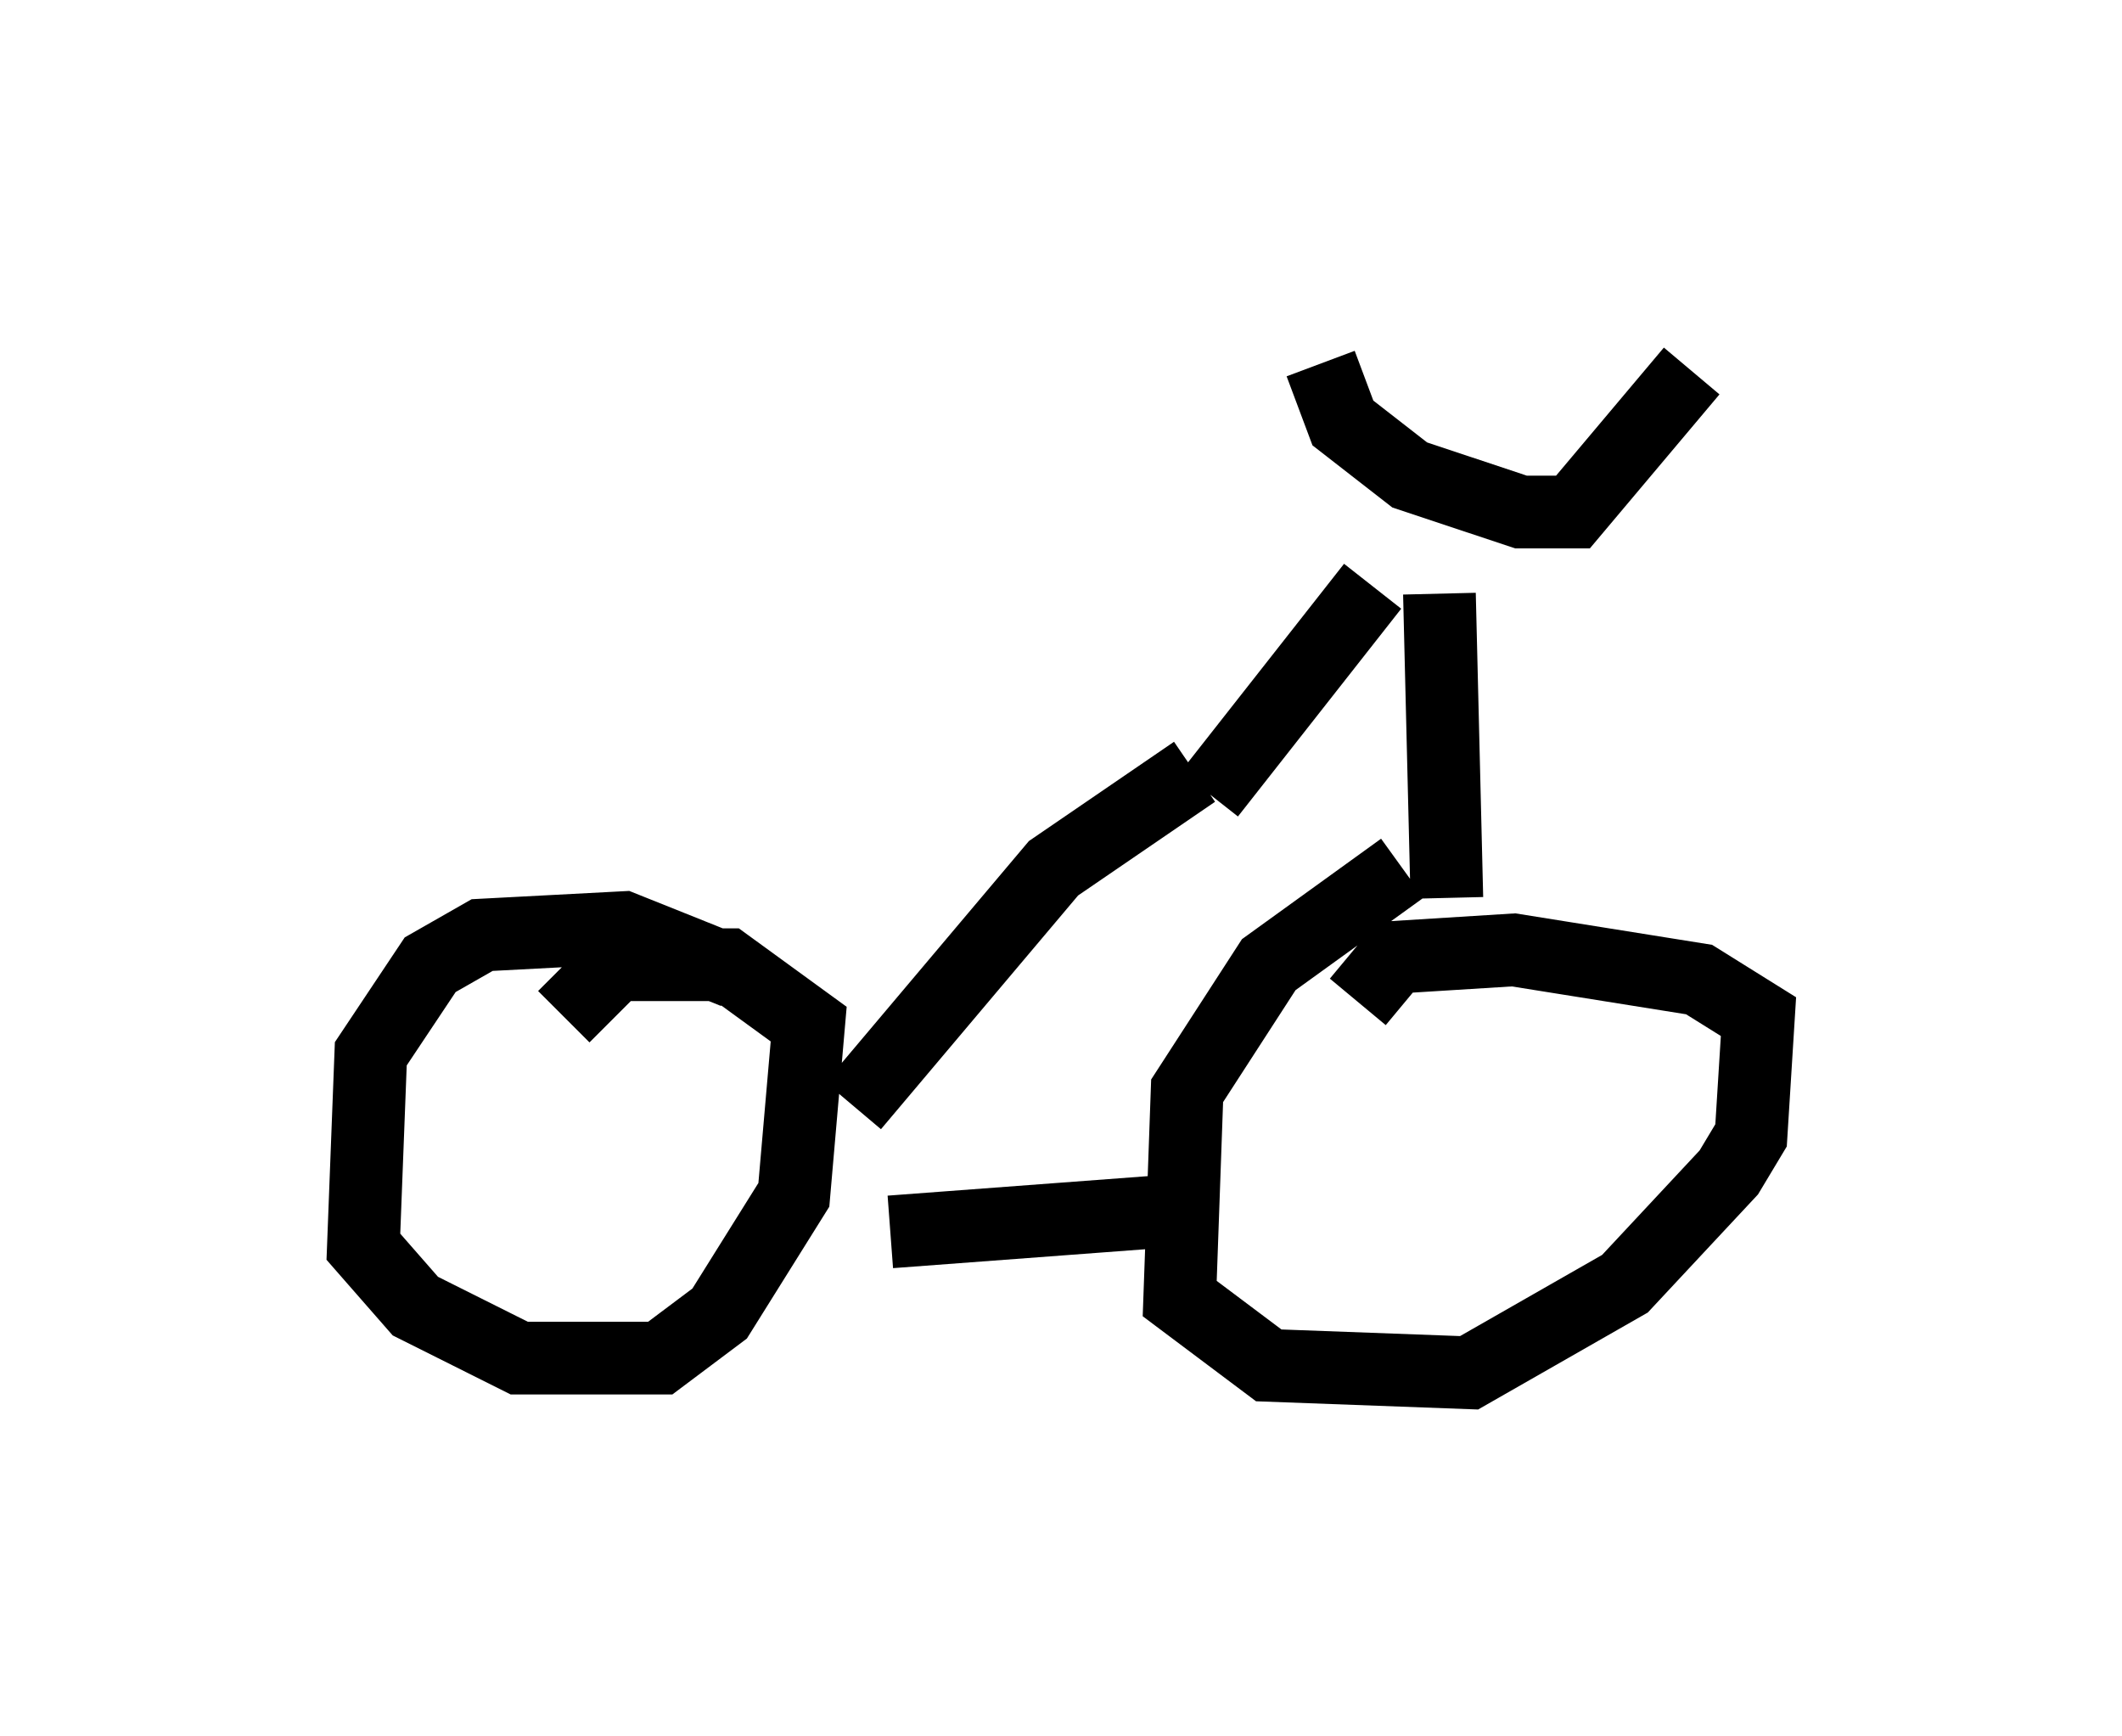 <?xml version="1.0" encoding="utf-8" ?>
<svg baseProfile="full" height="23.883" version="1.1" width="29.192" xmlns="http://www.w3.org/2000/svg" xmlns:ev="http://www.w3.org/2001/xml-events" xmlns:xlink="http://www.w3.org/1999/xlink"><defs /><rect fill="white" height="23.883" width="29.192" x="0" y="0" /><path d="M22.865, 12.044 m-3.573, -0.102 l-1.838, 1.327 -1.123, 1.735 l-0.102, 2.858 1.225, 0.919 l2.756, 0.102 2.144, -1.225 l1.429, -1.531 0.306, -0.51 l0.102, -1.633 -0.817, -0.51 l-2.552, -0.408 -1.633, 0.102 l-0.51, 0.613 m-8.575, -0.408 l-1.531, -0.613 -1.94, 0.102 l-0.715, 0.408 -0.817, 1.225 l-0.102, 2.654 0.715, 0.817 l1.429, 0.715 1.94, 0.0 l0.817, -0.613 1.021, -1.633 l0.204, -2.348 -1.123, -0.817 l-1.531, 0.0 -0.715, 0.715 m4.492, 2.96 l4.083, -0.306 m-4.594, -1.429 l2.756, -3.267 1.94, -1.327 m3.471, 1.735 l-0.102, -4.185 m-3.165, 2.756 l2.246, -2.858 m-0.715, -3.063 l0.306, 0.817 0.919, 0.715 l1.531, 0.51 0.715, 0.0 l1.633, -1.94 " fill="none" stroke="black" stroke-width="1" /></svg>